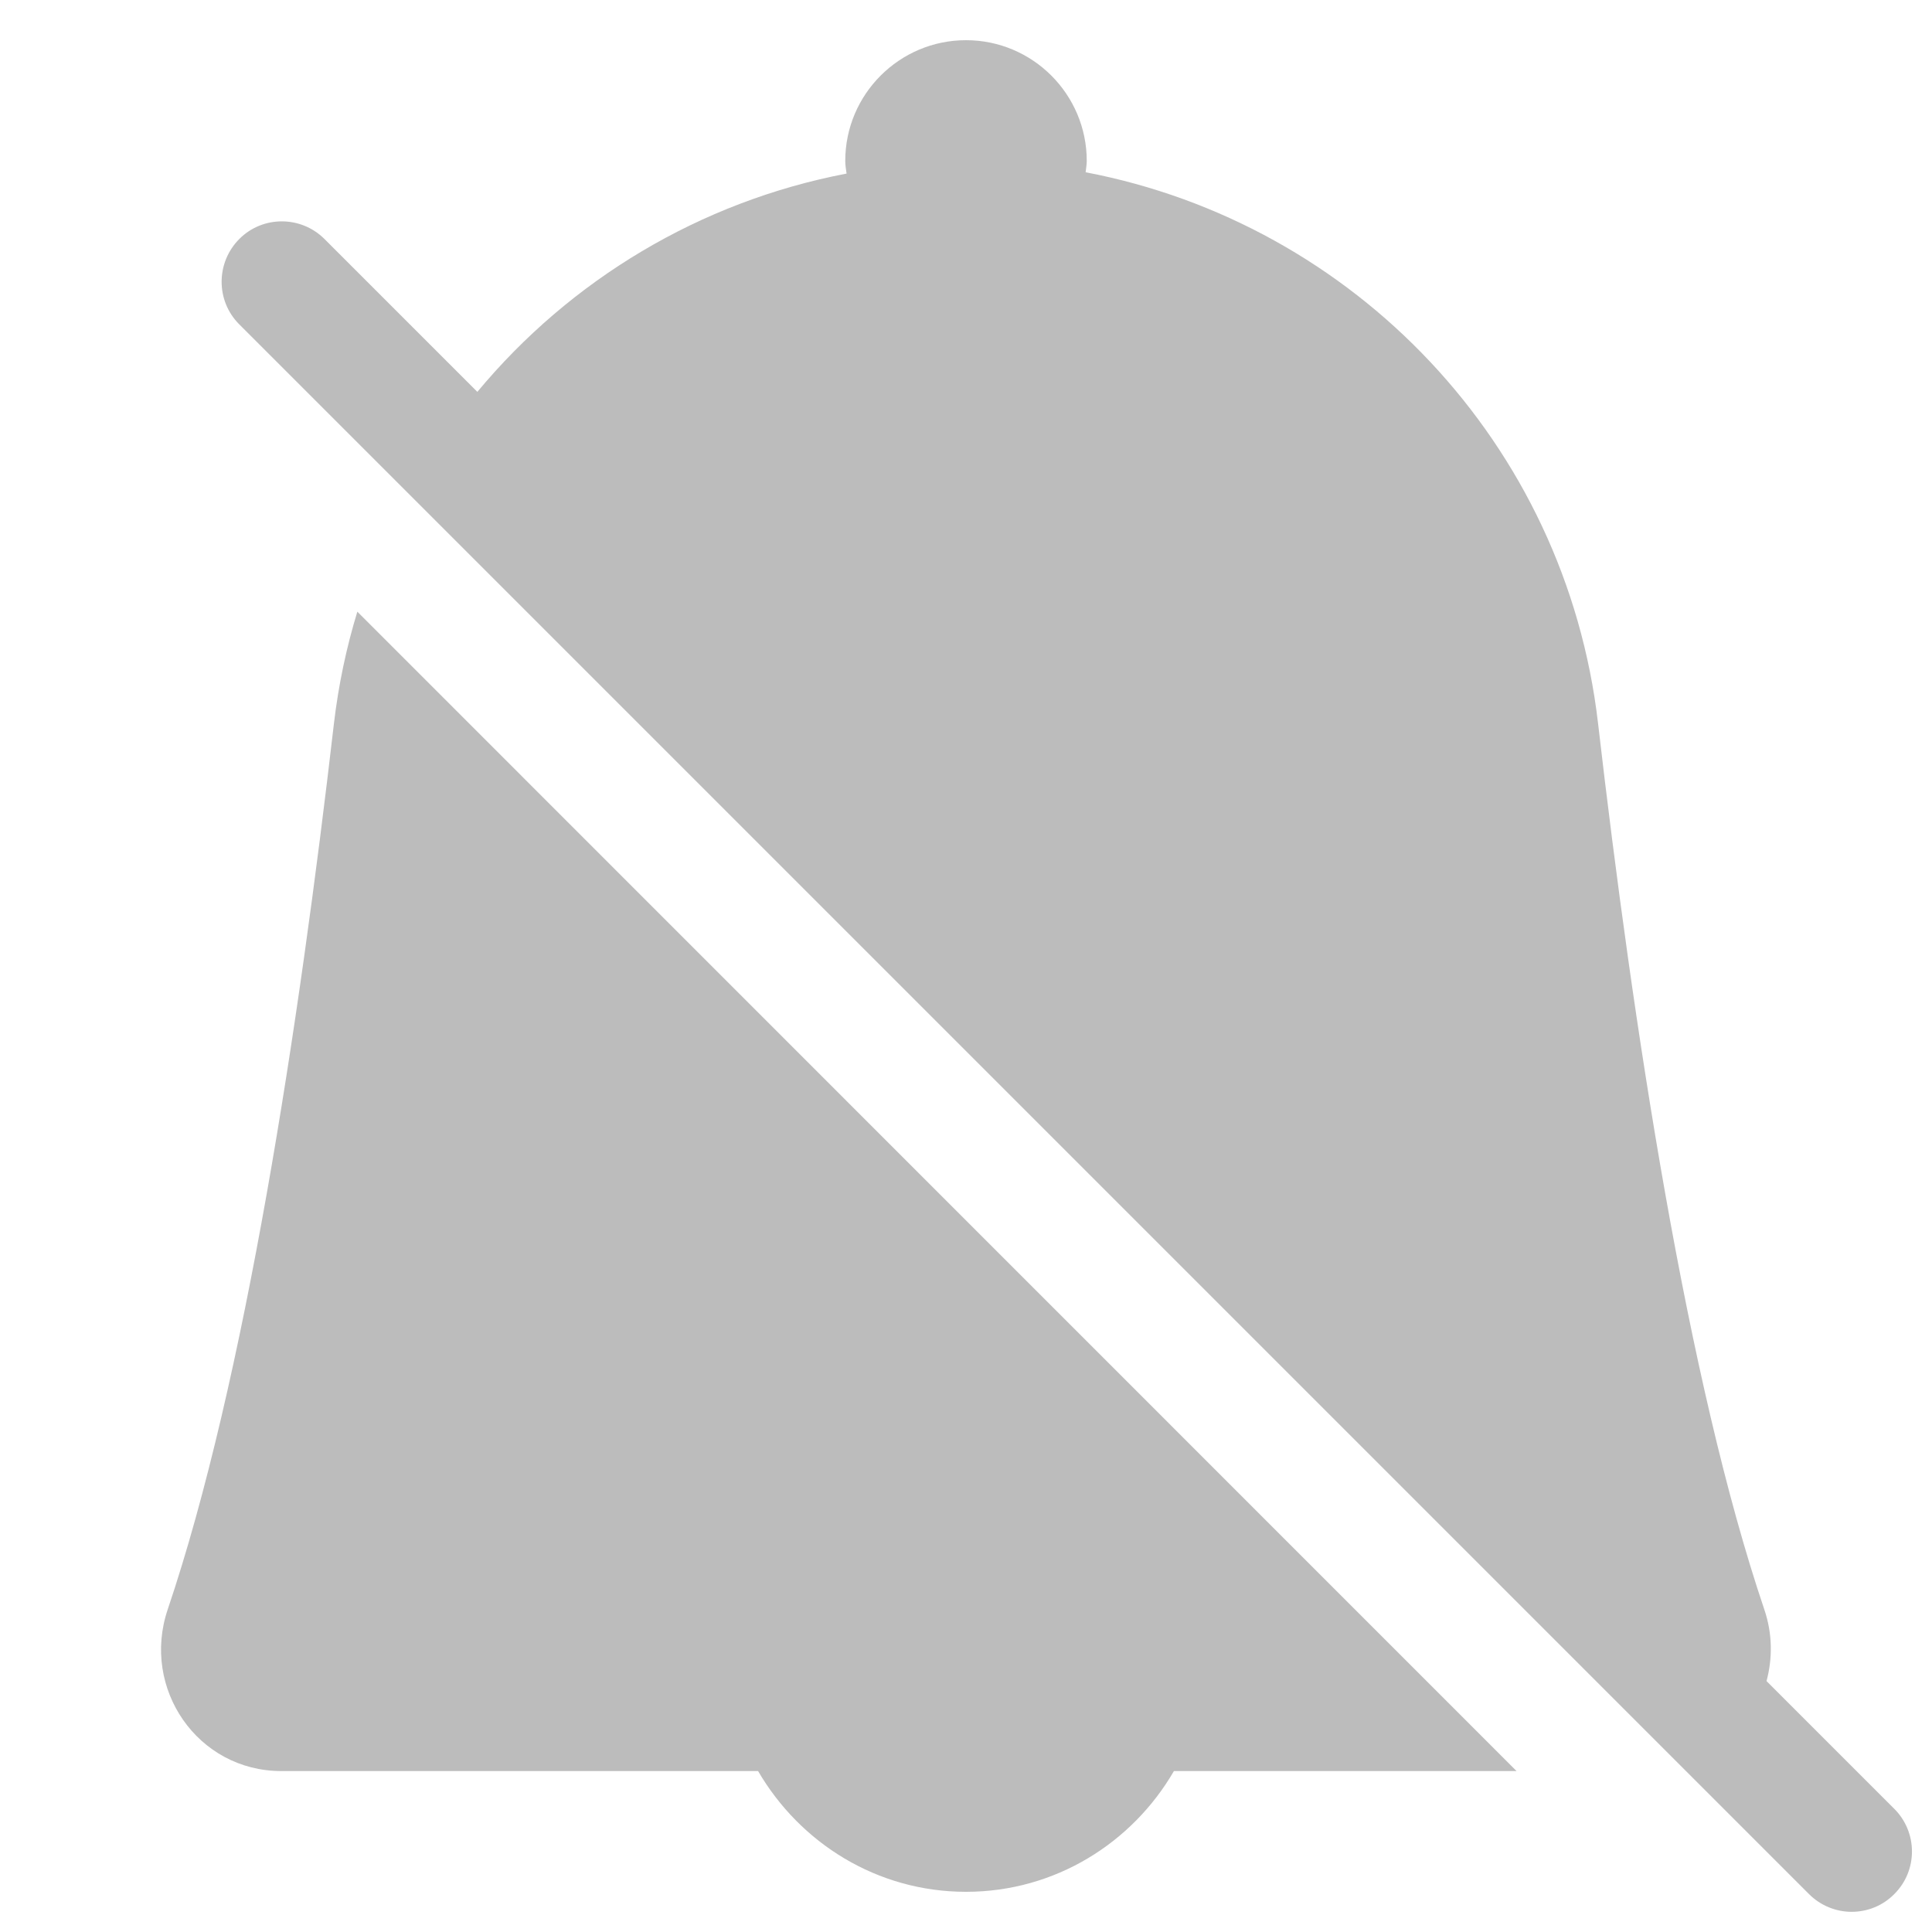 <?xml version="1.0" standalone="no"?><!DOCTYPE svg PUBLIC "-//W3C//DTD SVG 1.1//EN" "http://www.w3.org/Graphics/SVG/1.1/DTD/svg11.dtd"><svg t="1559788891657" class="icon" style="" viewBox="0 0 1024 1024" version="1.1" xmlns="http://www.w3.org/2000/svg" p-id="563" xmlns:xlink="http://www.w3.org/1999/xlink" width="16" height="16"><defs><style type="text/css"></style></defs><path d="M1004 958.7L936.3 891c3.2-12 3.2-25.1-1.2-38-40.9-120.9-69.6-309.6-88.1-469.6-17.2-148.5-129.4-265-271.6-292.1 0.2-2 0.6-3.9 0.6-6 0-35.3-28.7-64-64-64s-64 28.7-64 64c0 2.3 0.4 4.5 0.7 6.7-77.9 14.9-146.5 56.5-195.7 115.7l-81-81c-12.5-12.5-32.8-12.5-45.2 0s-12.5 32.7 0 45.2l832 832c6.2 6.2 14.4 9.4 22.6 9.4 8.2 0 16.4-3.1 22.6-9.4 12.5-12.4 12.5-32.7 0-45.2zM189.4 324.2c-5.8 19-10 38.8-12.4 59.2-18.5 160-47.2 348.6-88.1 469.6-14.2 42 15.9 85.7 60.2 85.7h252.7c22.2 38.1 63 64 110.2 64s88.1-25.9 110.2-64h181.6L189.4 324.2z" p-id="564" fill="#BCBCBC"></path></svg>